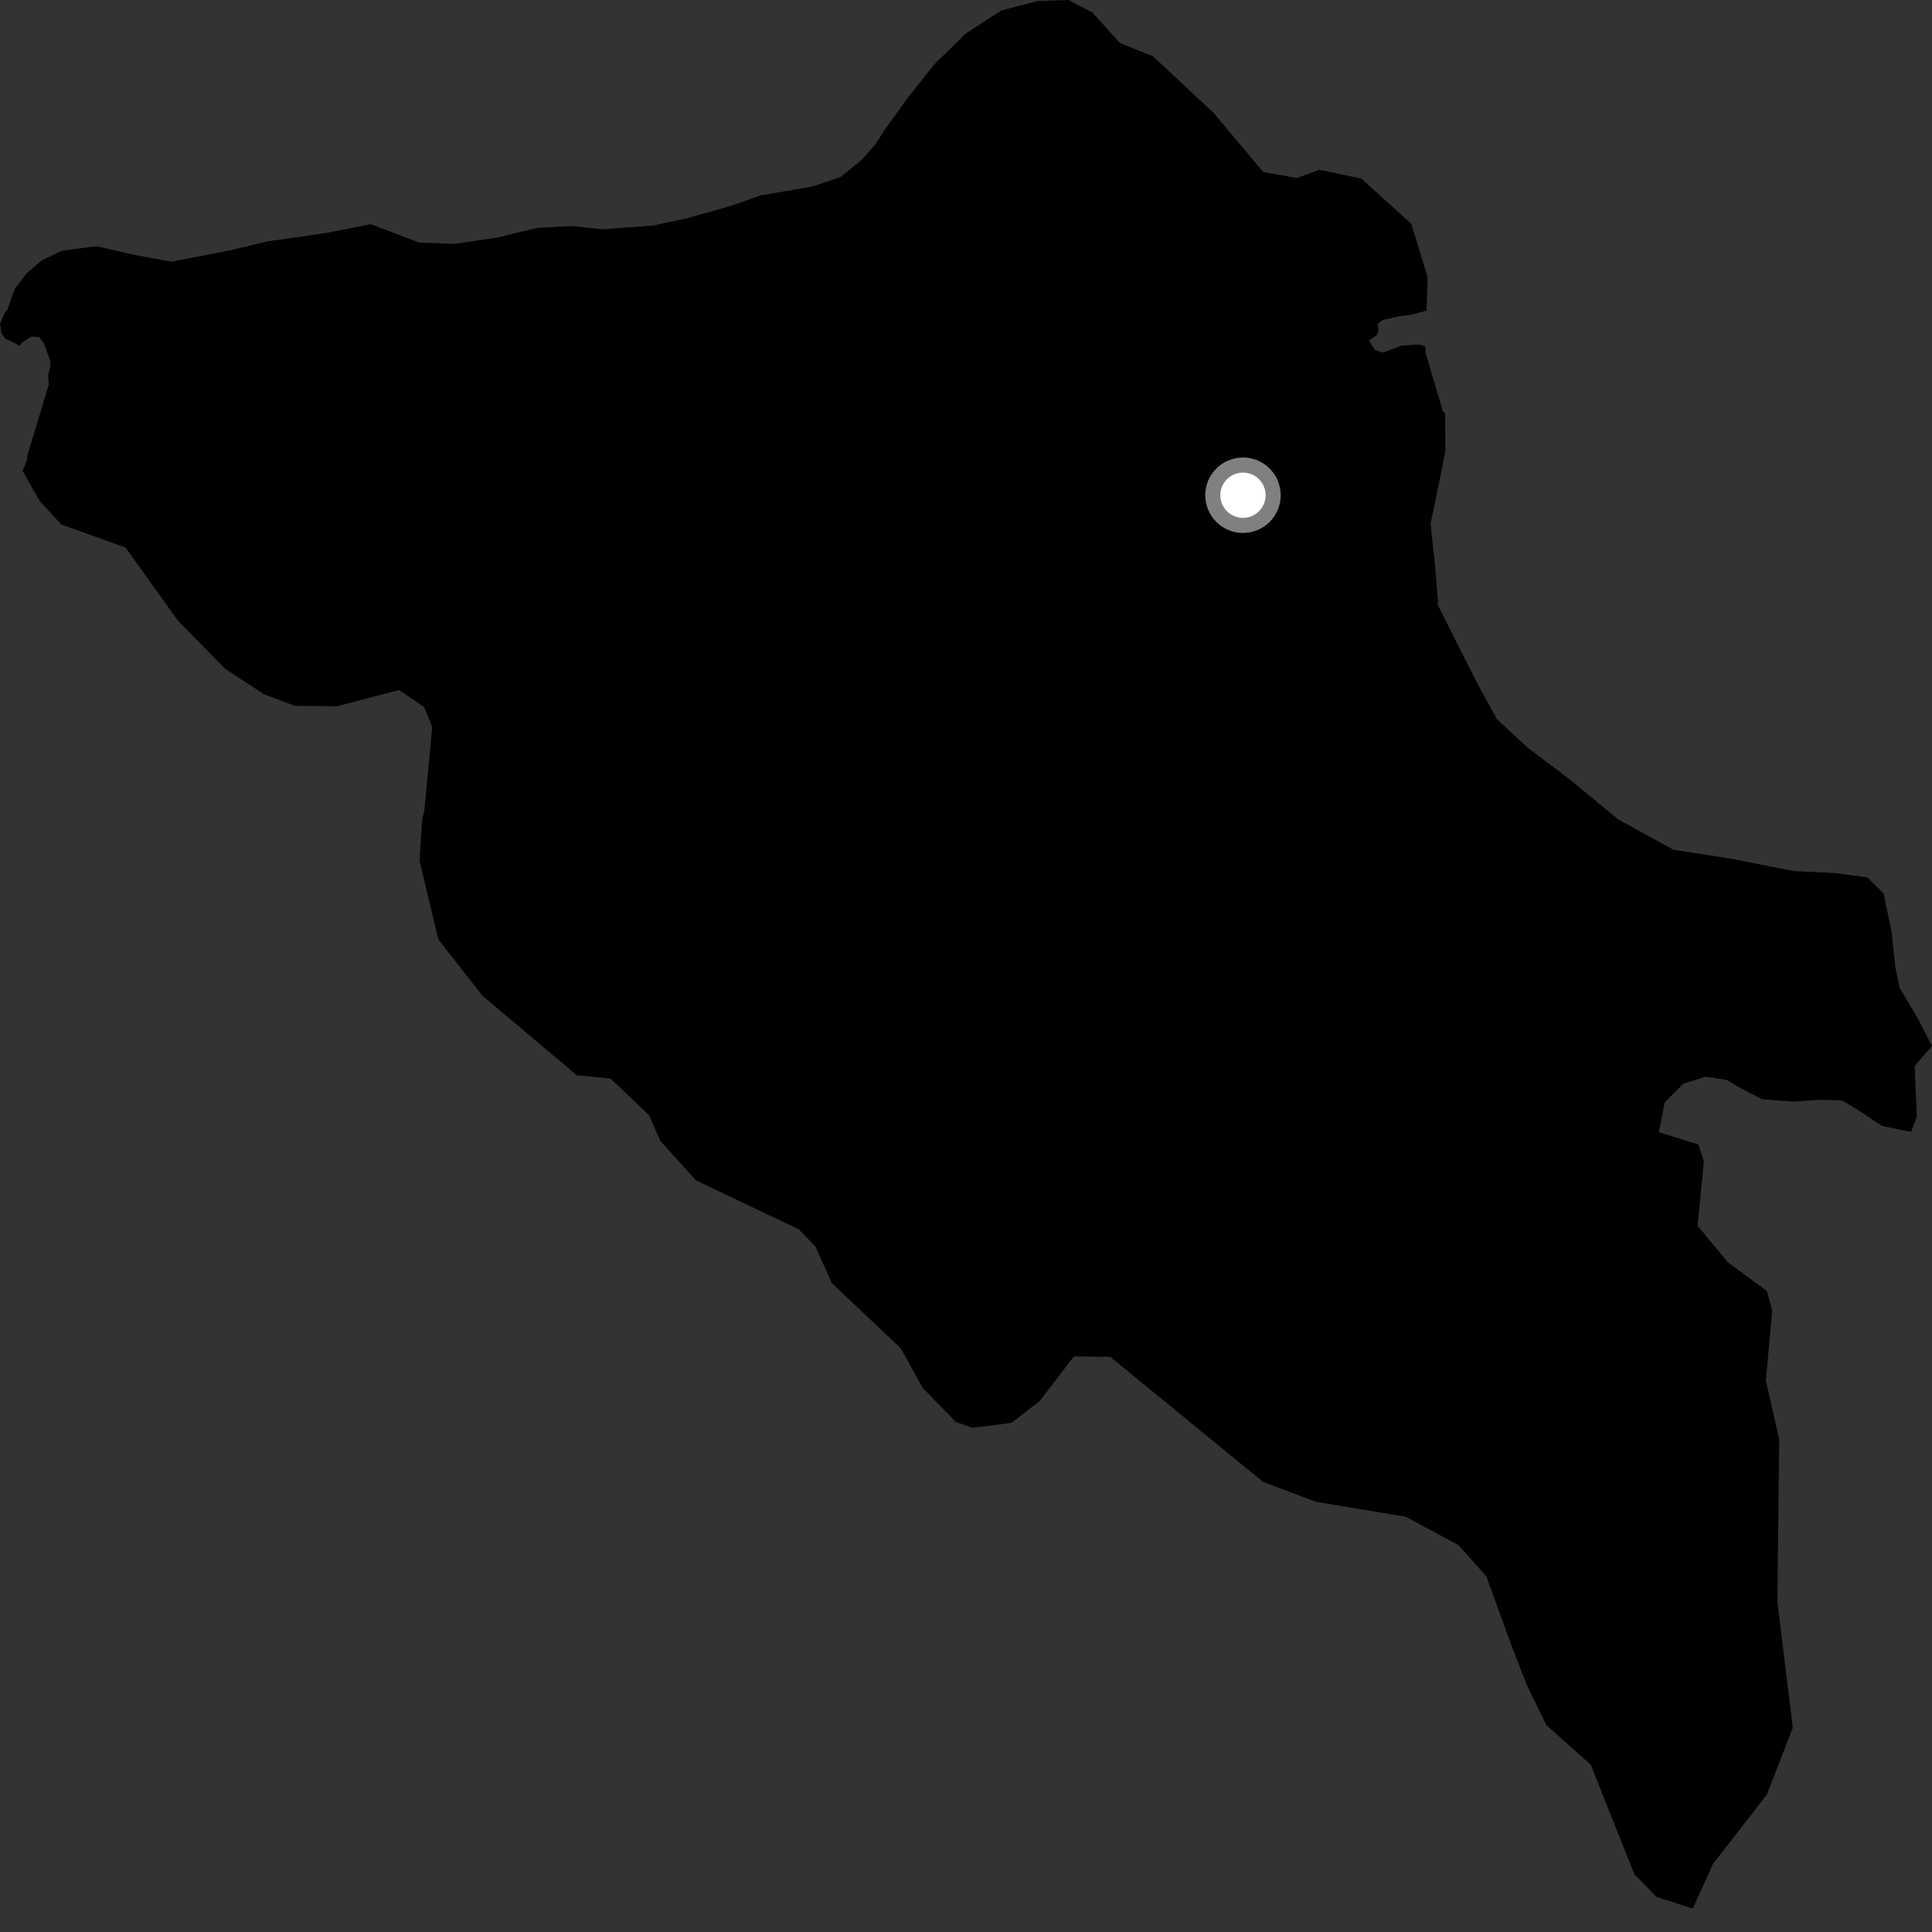 <?xml version="1.0" encoding="utf-8" ?>
<svg baseProfile="full" height="1024" version="1.1" width="1024" xmlns="http://www.w3.org/2000/svg" xmlns:ev="http://www.w3.org/2001/xml-events" xmlns:xlink="http://www.w3.org/1999/xlink"><rect width="100%" height="100%" fill="#333333" stroke="none"/><defs /><polygon fill="black" points="305.795,569.939 323.576,571.635 344.107,591.177 349.883,604.6 368.911,625.628 423.409,651.601 432.176,660.632 440.859,680.046 477.471,714.688 489.075,735.625 506.618,753.679 515.479,756.769 536.227,754.095 551.182,742.43 569.187,718.926 588.481,719.178 669.362,785.357 697.48,796.018 744.978,803.878 773.072,818.974 787.746,835.426 800.741,871.149 809.426,893.491 819.6,914.344 843.144,935.351 866.26,993.438 878.015,1005.434 897.243,1011.582 907.874,987.966 936.479,951.2 950.221,915.764 942.051,848.911 943.012,762.879 935.935,731.639 939.303,694.603 936.446,684.184 915.85,669.105 899.748,649.639 903.074,615.565 900.208,606.63 879.259,600.099 882.313,584.36 892.194,574.362 903.953,570.677 915.302,572.384 921.218,575.958 933.927,582.646 950.688,583.894 964.715,582.918 976.465,583.304 986.02,589.126 997.366,596.728 1012.922,599.928 1015.993,591.748 1014.805,565.028 1024.0,554.348 1015.973,538.893 1006.832,523.596 1004.501,512.332 1002.566,493.841 998.348,473.562 989.704,465.033 973.855,462.87 950.331,461.644 917.241,455.081 886.854,450.343 857.727,434.328 831.724,412.886 809.83,396.385 793.378,381.19 782.361,360.994 761.773,320.052 762.207,318.996 760.455,298.301 758.21,277.438 760.935,264.771 766.057,239.35 765.971,219.089 764.802,218.163 755.454,186.548 755.541,183.664 752.092,182.598 743.104,183.131 733.089,186.894 728.609,185.491 725.671,180.487 729.864,177.49 730.621,175.351 730.225,171.64 732.829,169.582 741.503,167.648 747.67,166.878 756.126,164.638 756.66,146.899 748.046,118.637 721.553,94.667 699.297,90.003 687.348,94.339 669.574,91.199 643.169,59.778 611.123,29.871 593.655,22.851 579.044,6.698 566.336,0.0 550.056,0.535 530.65,5.591 511.753,17.853 495.147,34.151 480.802,52.25 469.176,68.537 463.814,76.669 456.636,84.817 445.408,93.883 430.525,98.895 403.448,103.508 386.322,109.446 363.314,115.869 346.137,119.558 319.455,121.508 303.139,119.812 284.563,120.832 263.304,125.946 240.65,129.281 222.037,128.535 196.537,118.824 172.507,123.553 142.103,127.889 120.318,133.042 90.833,138.715 69.938,134.839 51.307,130.477 32.724,132.883 22.305,137.923 14.208,144.745 7.901,152.914 3.898,164.211 2.532,165.7 0.0,171.655 0.807,176.652 2.712,179.5 8.744,182.272 10.085,183.392 11.89,181.395 16.624,178.402 20.813,178.646 23.158,181.717 26.487,190.706 26.74,194.276 25.501,198.983 25.879,203.79 14.377,241.803 14.432,243.32 12.012,249.611 20.914,265.361 32.498,278.01 66.538,290.228 94.377,329.06 119.371,354.506 140.067,368.033 156.349,374.119 178.67,374.323 211.478,365.729 224.755,374.763 229.108,385.181 224.901,429.726 223.778,434.094 222.389,456.312 232.328,497.942 255.793,527.843 305.795,569.939" /><circle cx="658.8" cy="262.481" fill="rgb(100%,100%,100%)" r="16" stroke="grey" stroke-width="8" /></svg>